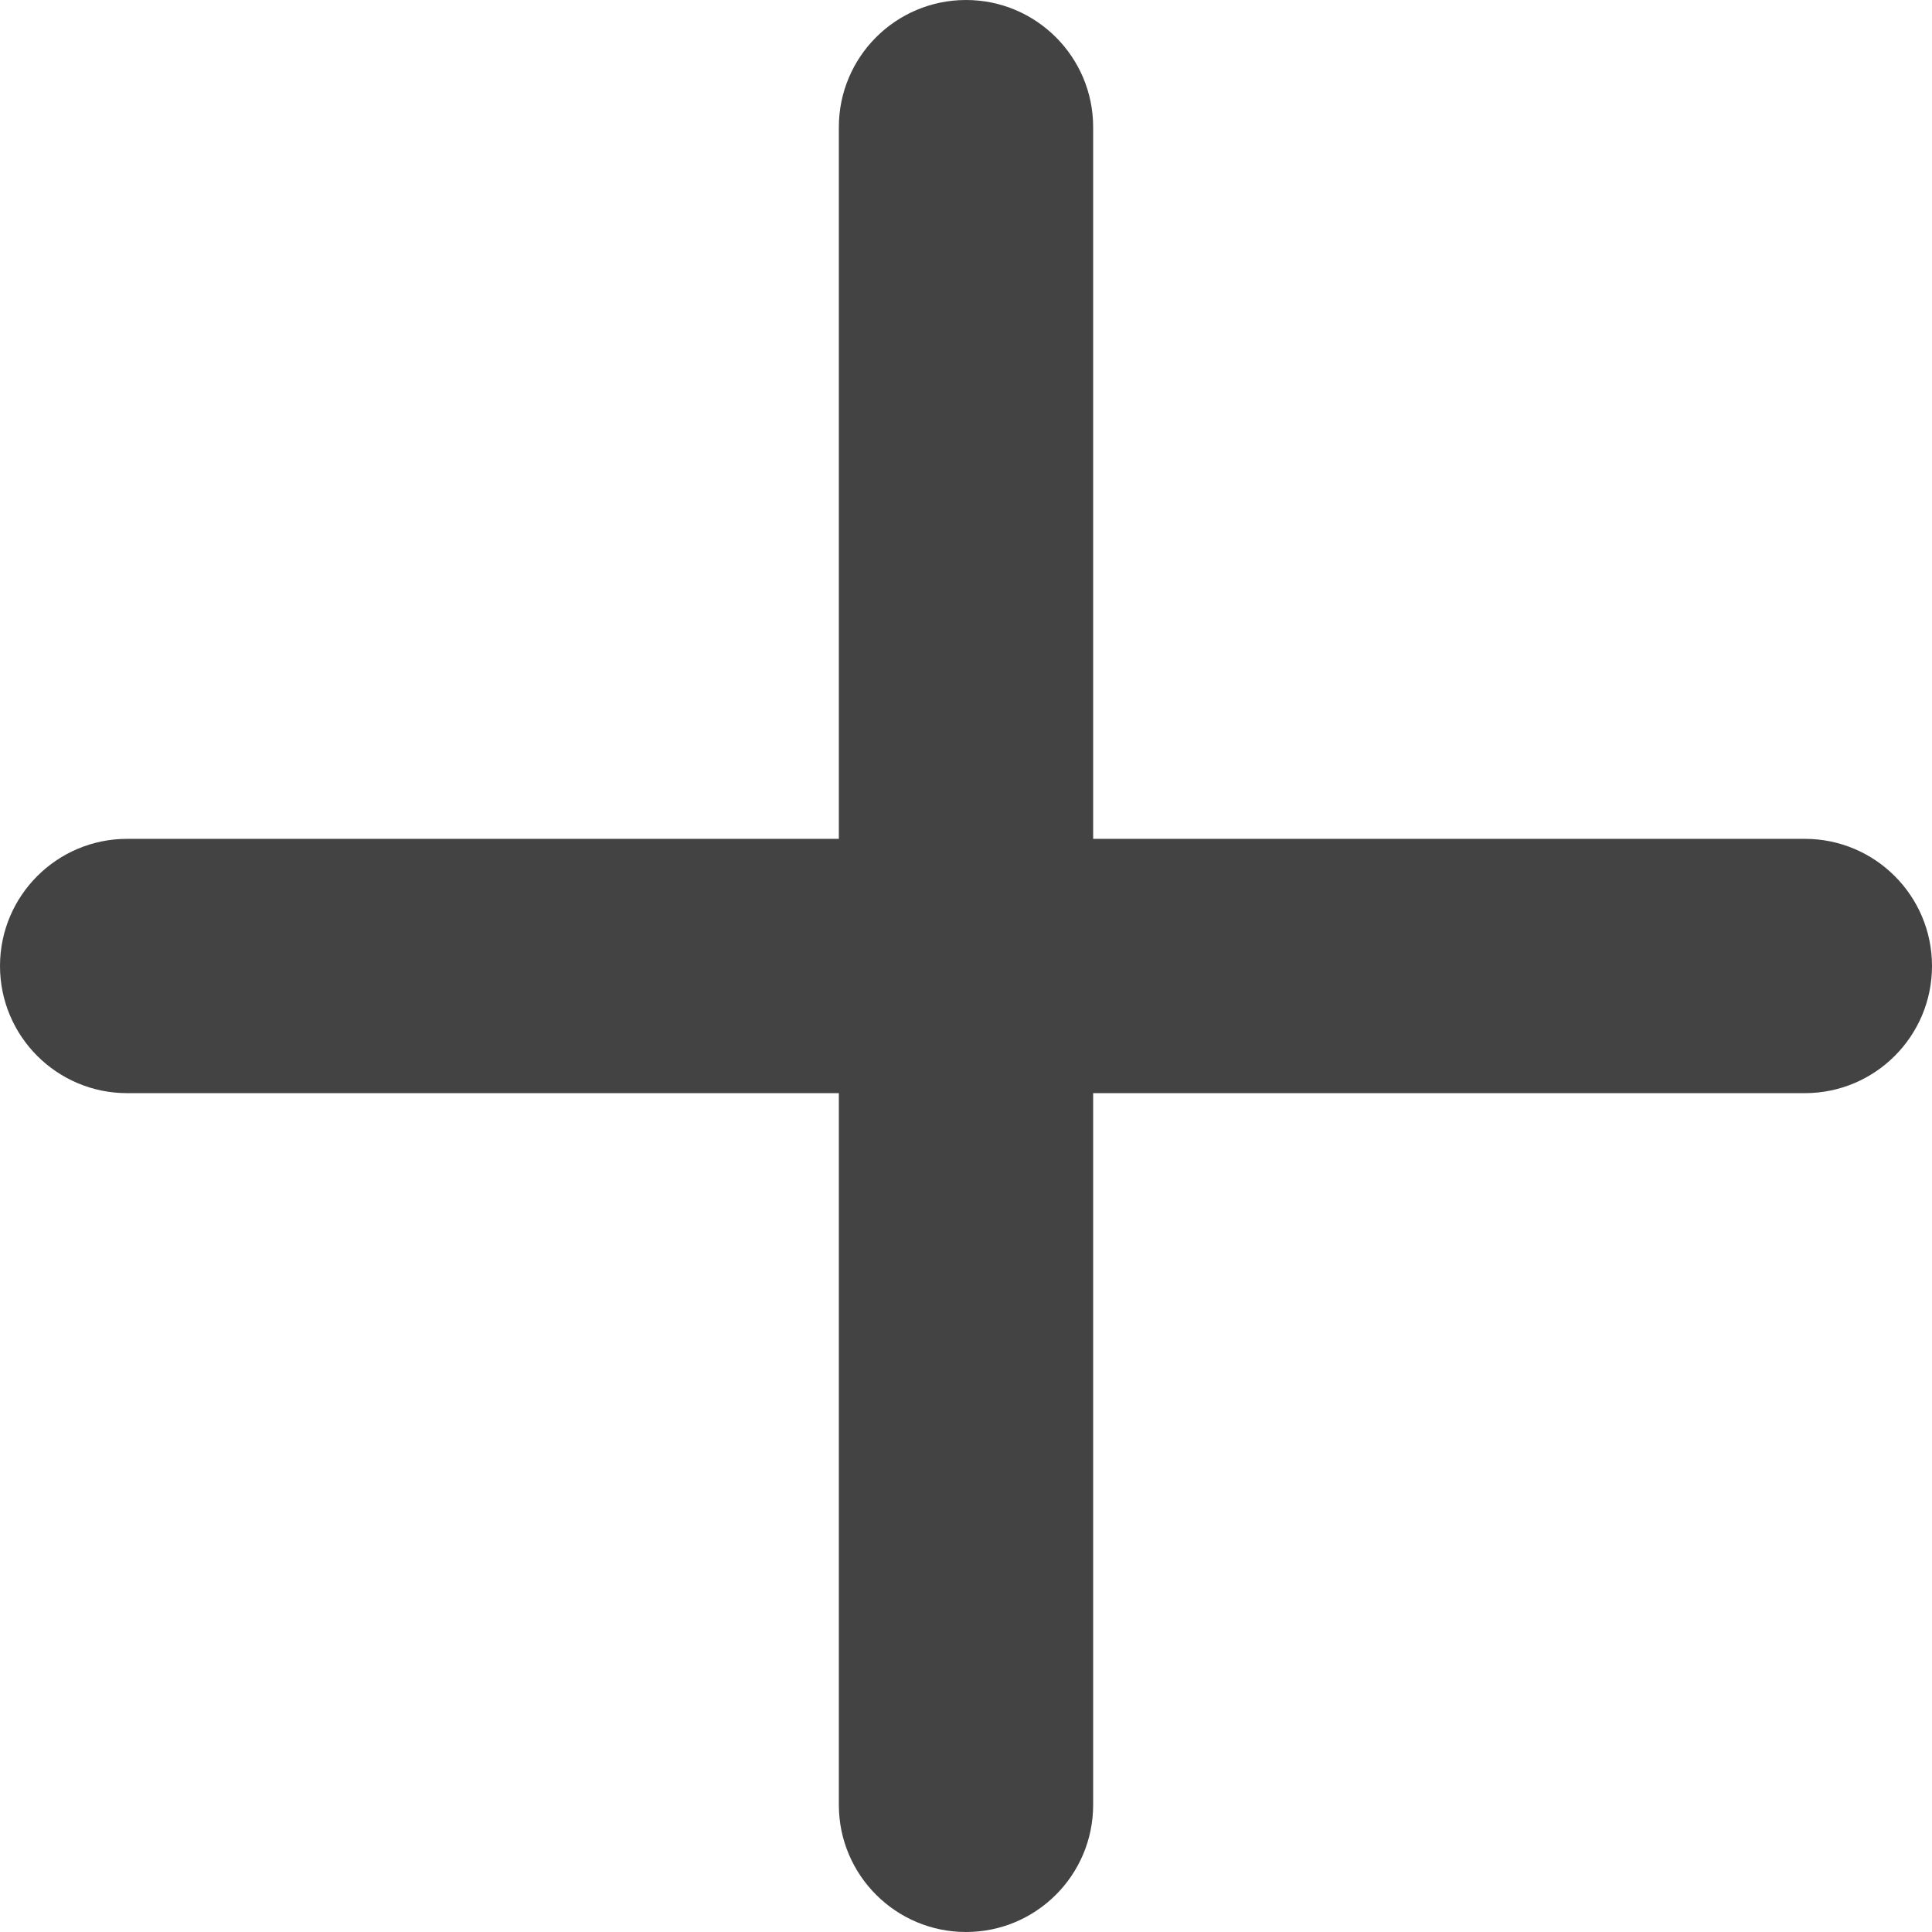<svg width="16" height="16" viewBox="0 0 16 16" fill="none" xmlns="http://www.w3.org/2000/svg">
<path d="M8 0C7.419 0 6.947 0.471 6.947 1.053V6.947H1.053C0.471 6.947 0 7.419 0 8C0 8.581 0.471 9.053 1.053 9.053H6.947V14.947C6.947 15.529 7.419 16 8 16C8.581 16 9.053 15.529 9.053 14.947V9.053H14.947C15.529 9.053 16 8.581 16 8C16 7.419 15.529 6.947 14.947 6.947H9.053V1.053C9.053 0.471 8.581 0 8 0V0Z" fill="#434343"/>
</svg>
